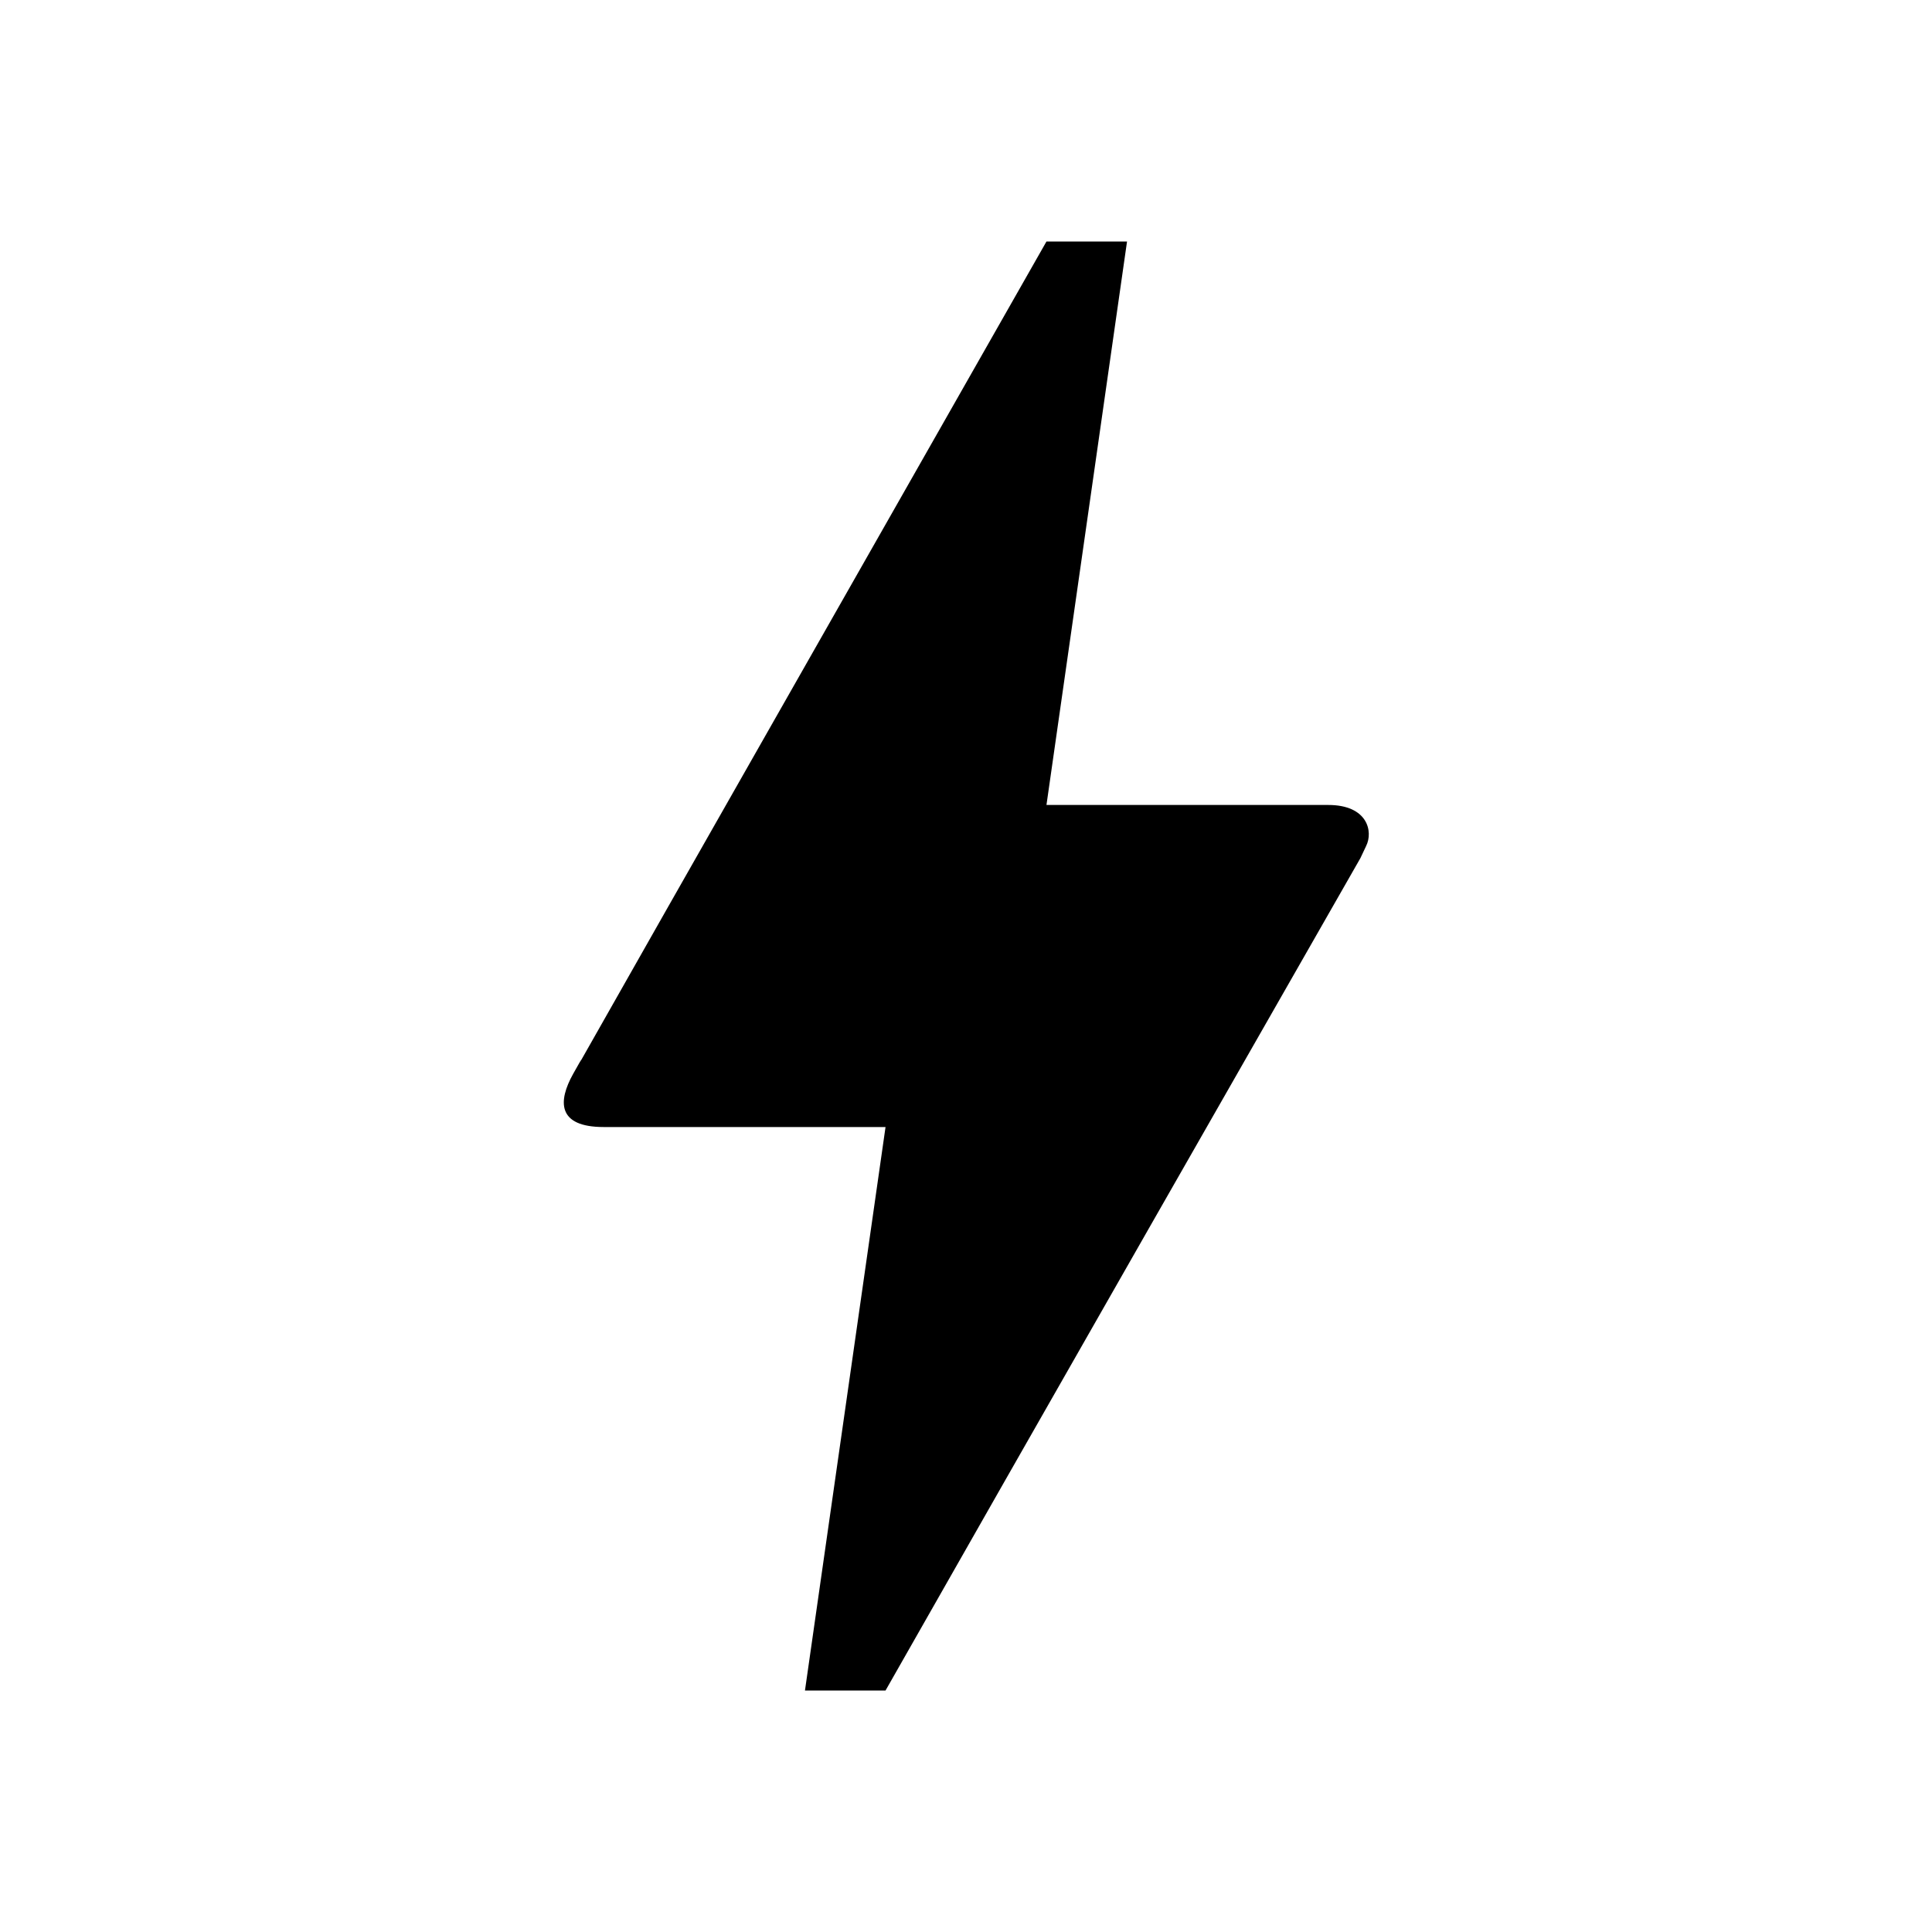 <svg width="20" height="20" viewBox="0 0 20 20" fill="none" xmlns="http://www.w3.org/2000/svg">
<g id="Frame">
<path id="Vector" d="M9.167 17.5H8.333L9.167 11.667H6.25C5.767 11.667 5.775 11.4 5.933 11.117C6.092 10.833 5.975 11.05 5.992 11.017C7.067 9.117 8.683 6.283 10.833 2.5H11.667L10.833 8.333H13.75C14.158 8.333 14.217 8.608 14.142 8.758L14.083 8.883C10.8 14.625 9.167 17.5 9.167 17.5Z" fill="black"/>
</g>
</svg>
